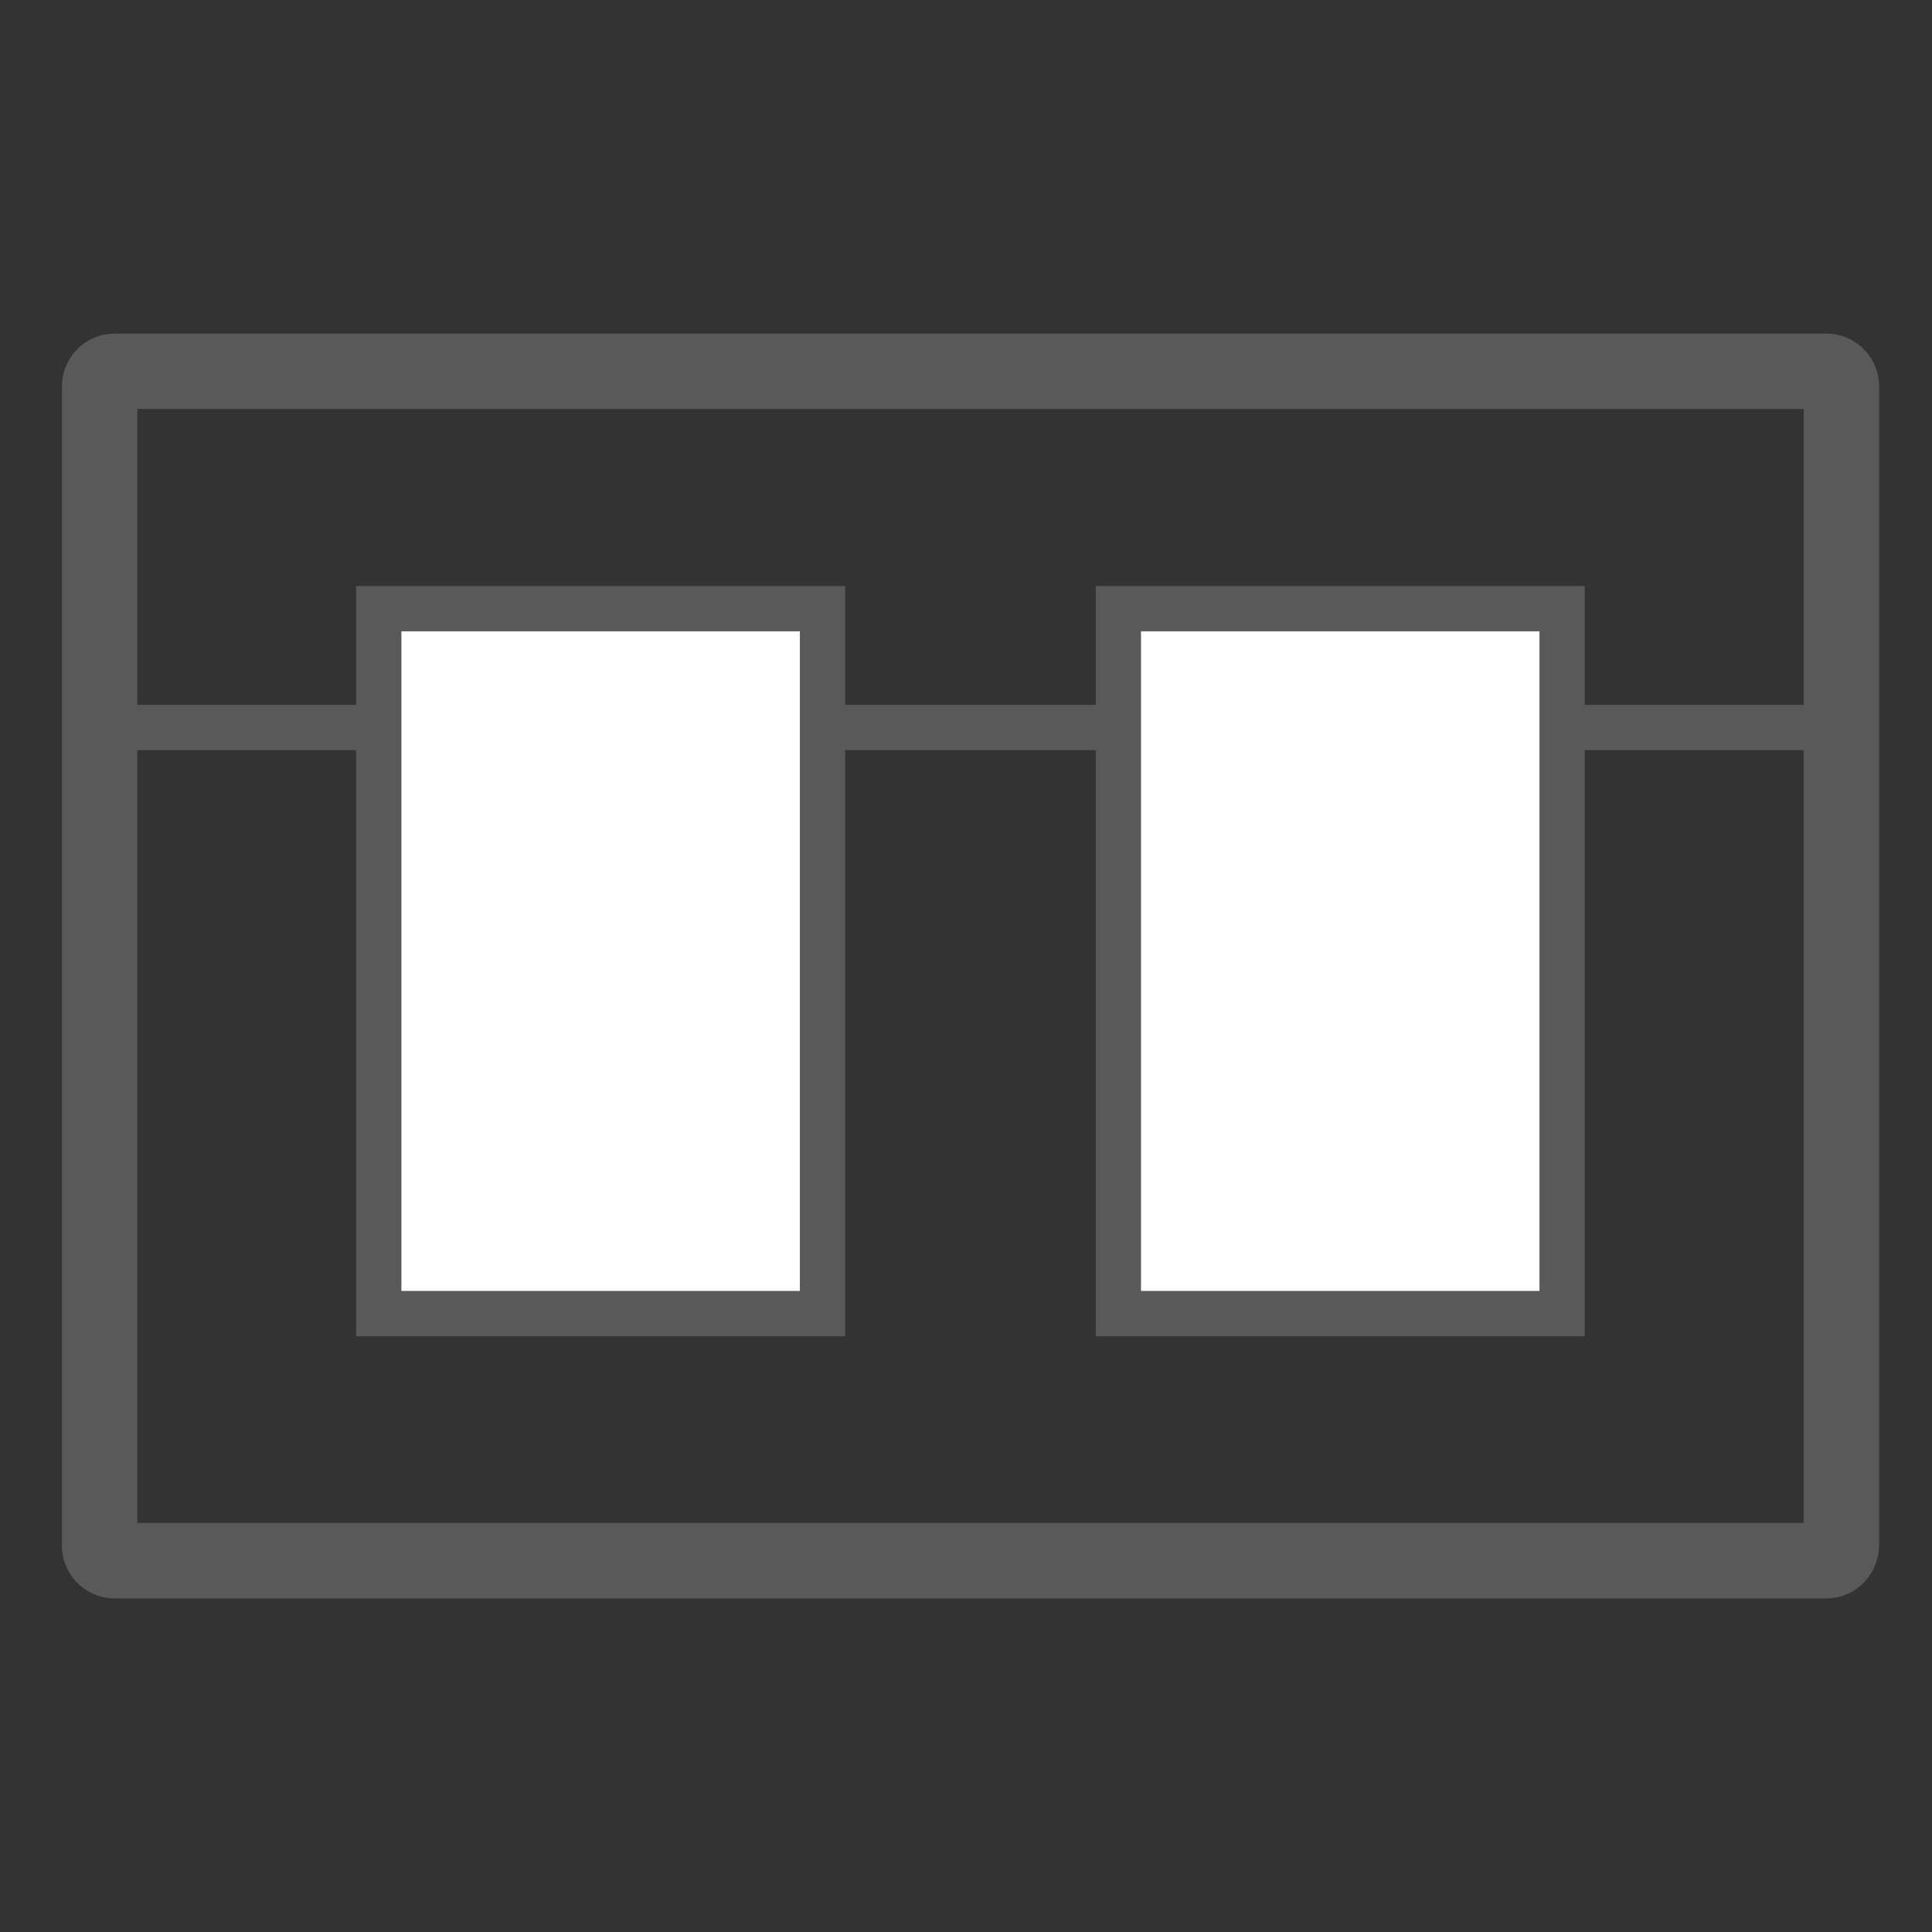 <?xml version="1.0" encoding="utf-8"?>
<!-- Generator: Adobe Illustrator 22.1.0, SVG Export Plug-In . SVG Version: 6.00 Build 0)  -->
<svg version="1.1" id="Слой_1" xmlns="http://www.w3.org/2000/svg" xmlns:xlink="http://www.w3.org/1999/xlink" x="0px" y="0px"
	 viewBox="0 0 128 128" style="enable-background:new 0 0 128 128;" xml:space="preserve">
<rect x="0" y="0" width="128" height="128" fill="#333333" stroke="none"/>
<style type="text/css">
	.st0{fill:none;stroke:#595959;stroke-width:5;stroke-miterlimit:10;}
	.st1{fill:#FFFFFF;stroke:#595959;stroke-width:3;stroke-miterlimit:10;}
</style>
<path class="st0" d="M121,103.4H7.6c-0.6,0-1-0.5-1-1V25.6c0-0.5,0.4-1,1-1H121c0.6,0,1,0.5,1,1v76.7
	C122,102.9,121.6,103.4,121,103.4z"/>
<rect x="25.1" y="40.3" transform="matrix(-1 -1.224647e-16 1.224647e-16 -1 79.594 127.327)" class="st1" width="29.4" height="46.7"/>
<rect x="74.1" y="40.3" transform="matrix(-1 -1.224647e-16 1.224647e-16 -1 177.594 127.327)" class="st1" width="29.4" height="46.7"/>
<line class="st1" x1="6.6" y1="48.2" x2="25.1" y2="48.2"/>
<line class="st1" x1="54.5" y1="48.2" x2="74.1" y2="48.2"/>
<line class="st1" x1="103.5" y1="48.2" x2="122" y2="48.2"/>
</svg>
